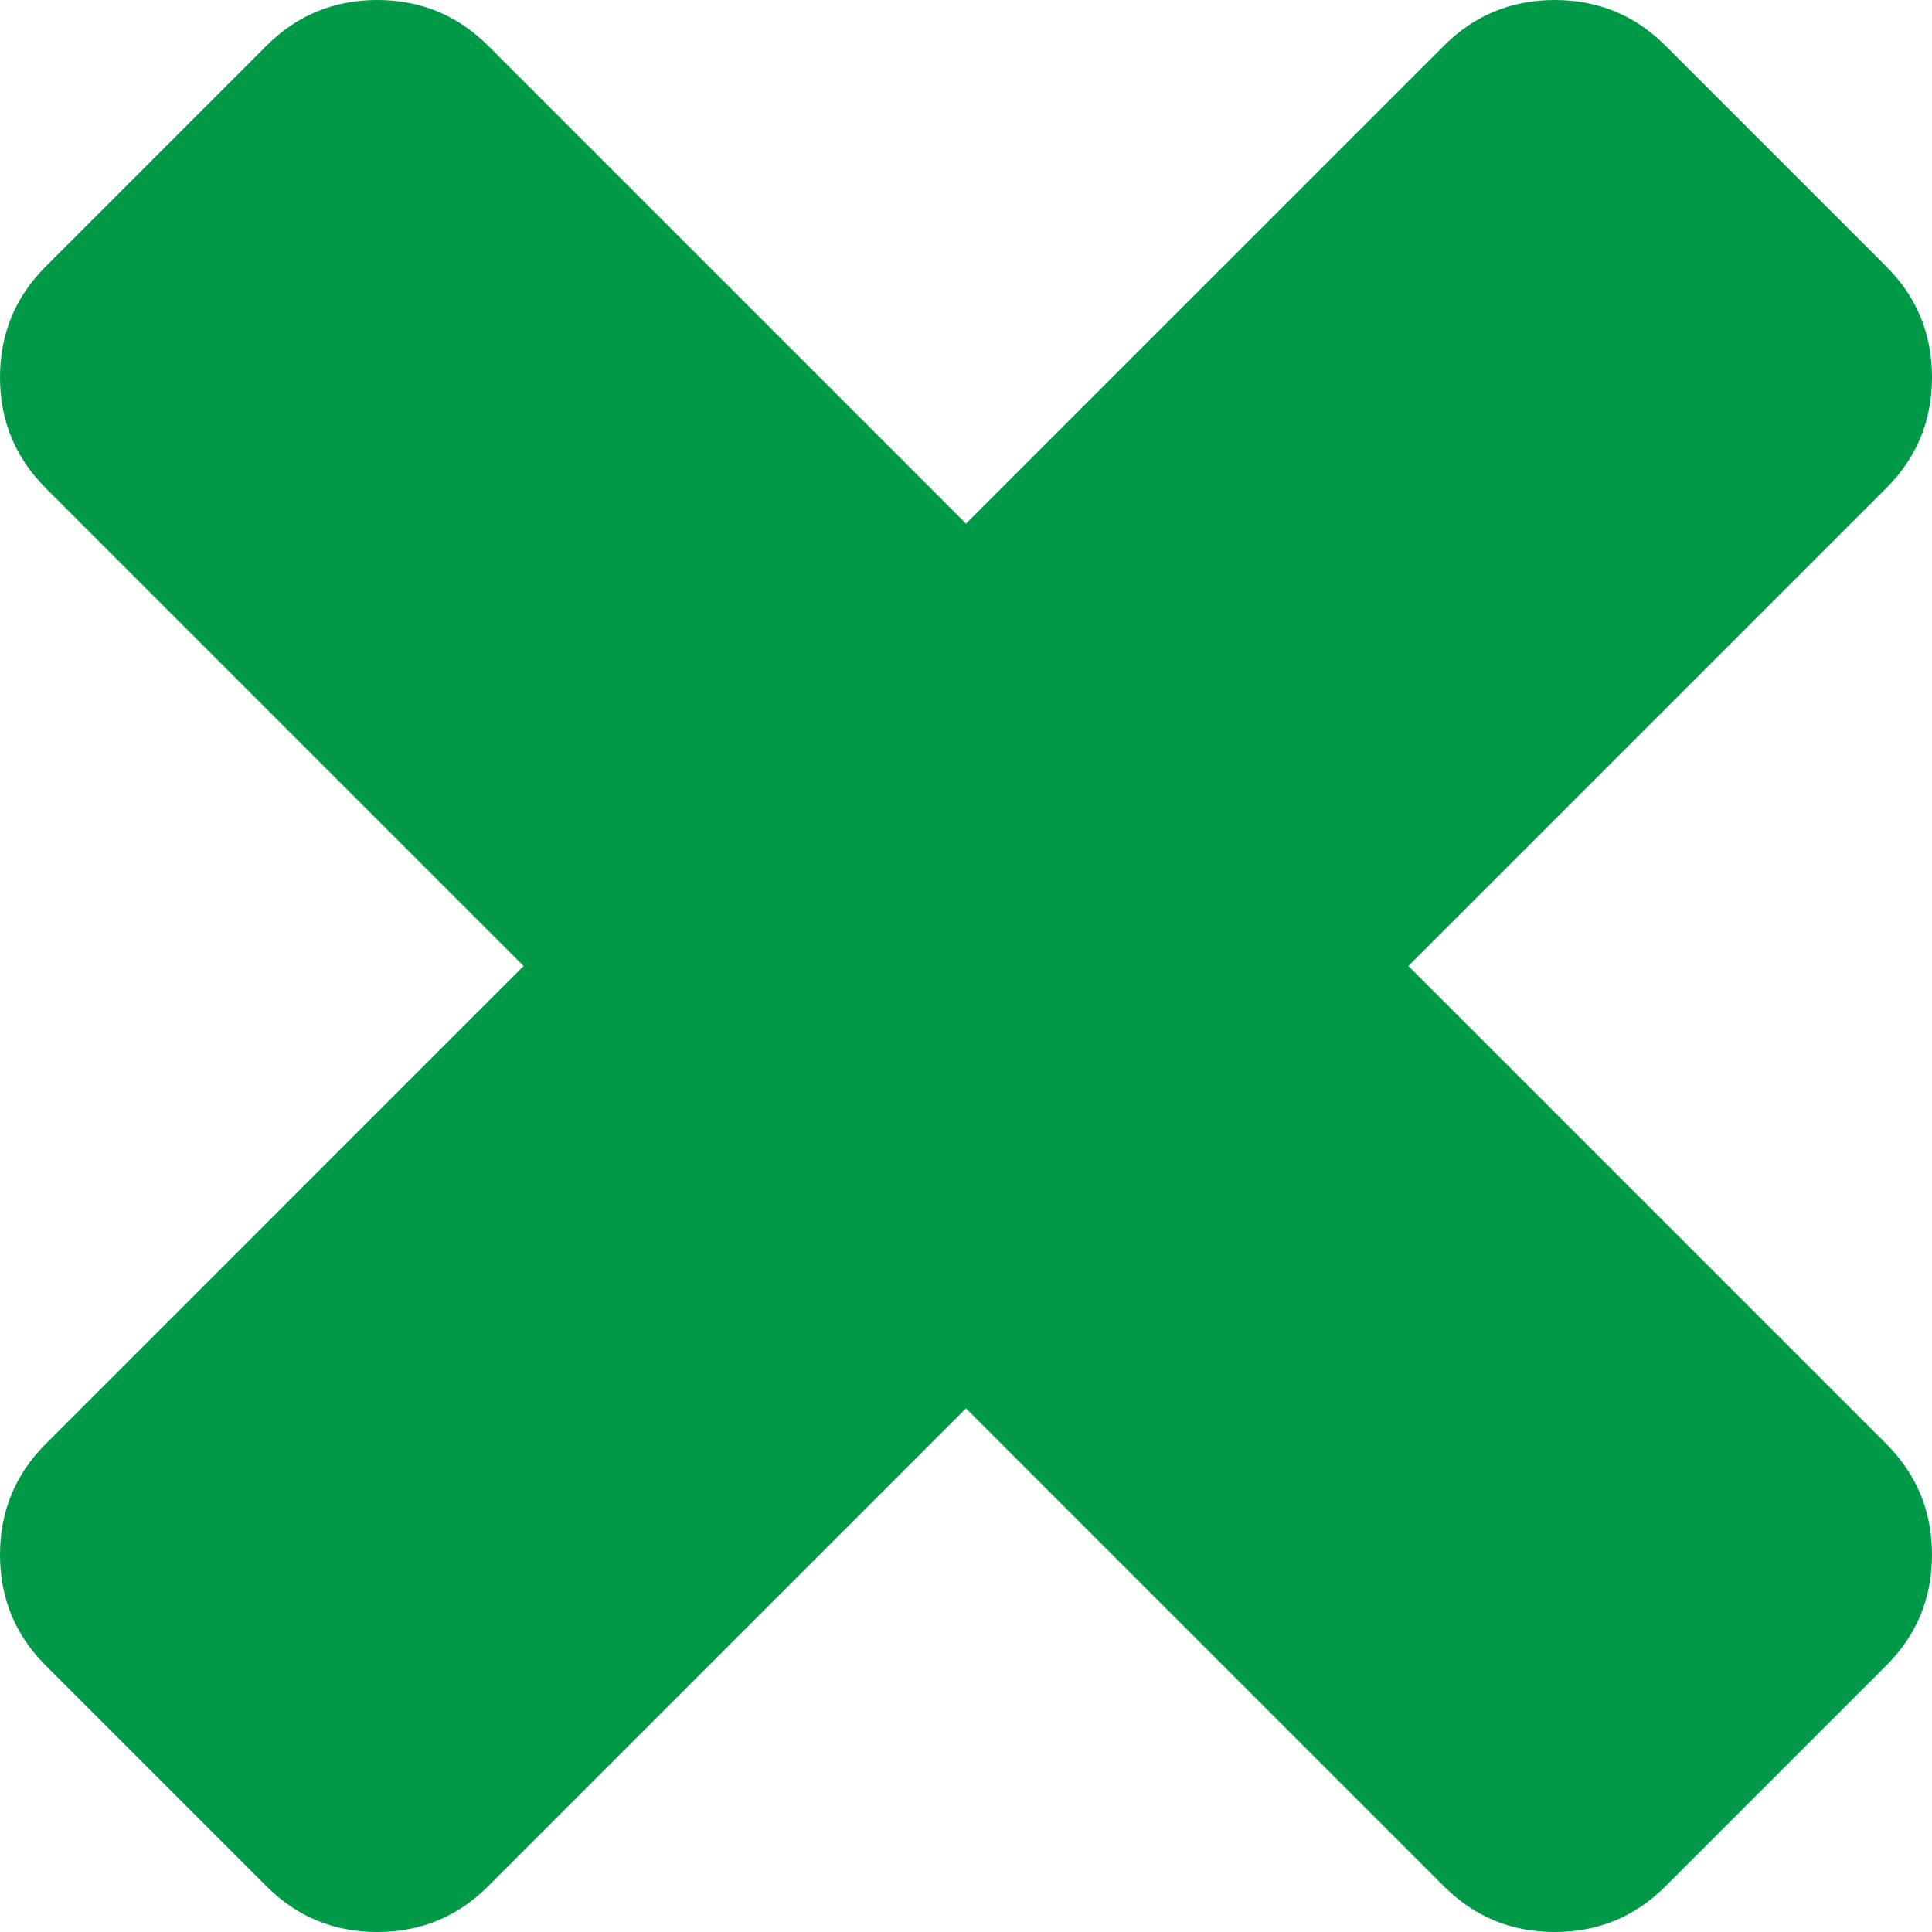 <svg width="30" height="30" viewBox="0 0 30 30" fill="none" xmlns="http://www.w3.org/2000/svg">
<path d="M30 24.141C30 24.815 29.764 25.387 29.293 25.859L25.859 29.293C25.387 29.764 24.815 30 24.141 30C23.468 30 22.896 29.764 22.424 29.293L15 21.869L7.576 29.293C7.104 29.764 6.532 30 5.859 30C5.185 30 4.613 29.764 4.141 29.293L0.707 25.859C0.236 25.387 0 24.815 0 24.141C0 23.468 0.236 22.896 0.707 22.424L8.131 15L0.707 7.576C0.236 7.104 0 6.532 0 5.859C0 5.185 0.236 4.613 0.707 4.141L4.141 0.707C4.613 0.236 5.185 0 5.859 0C6.532 0 7.104 0.236 7.576 0.707L15 8.131L22.424 0.707C22.896 0.236 23.468 0 24.141 0C24.815 0 25.387 0.236 25.859 0.707L29.293 4.141C29.764 4.613 30 5.185 30 5.859C30 6.532 29.764 7.104 29.293 7.576L21.869 15L29.293 22.424C29.764 22.896 30 23.468 30 24.141Z" fill="#009947"/>
</svg>
